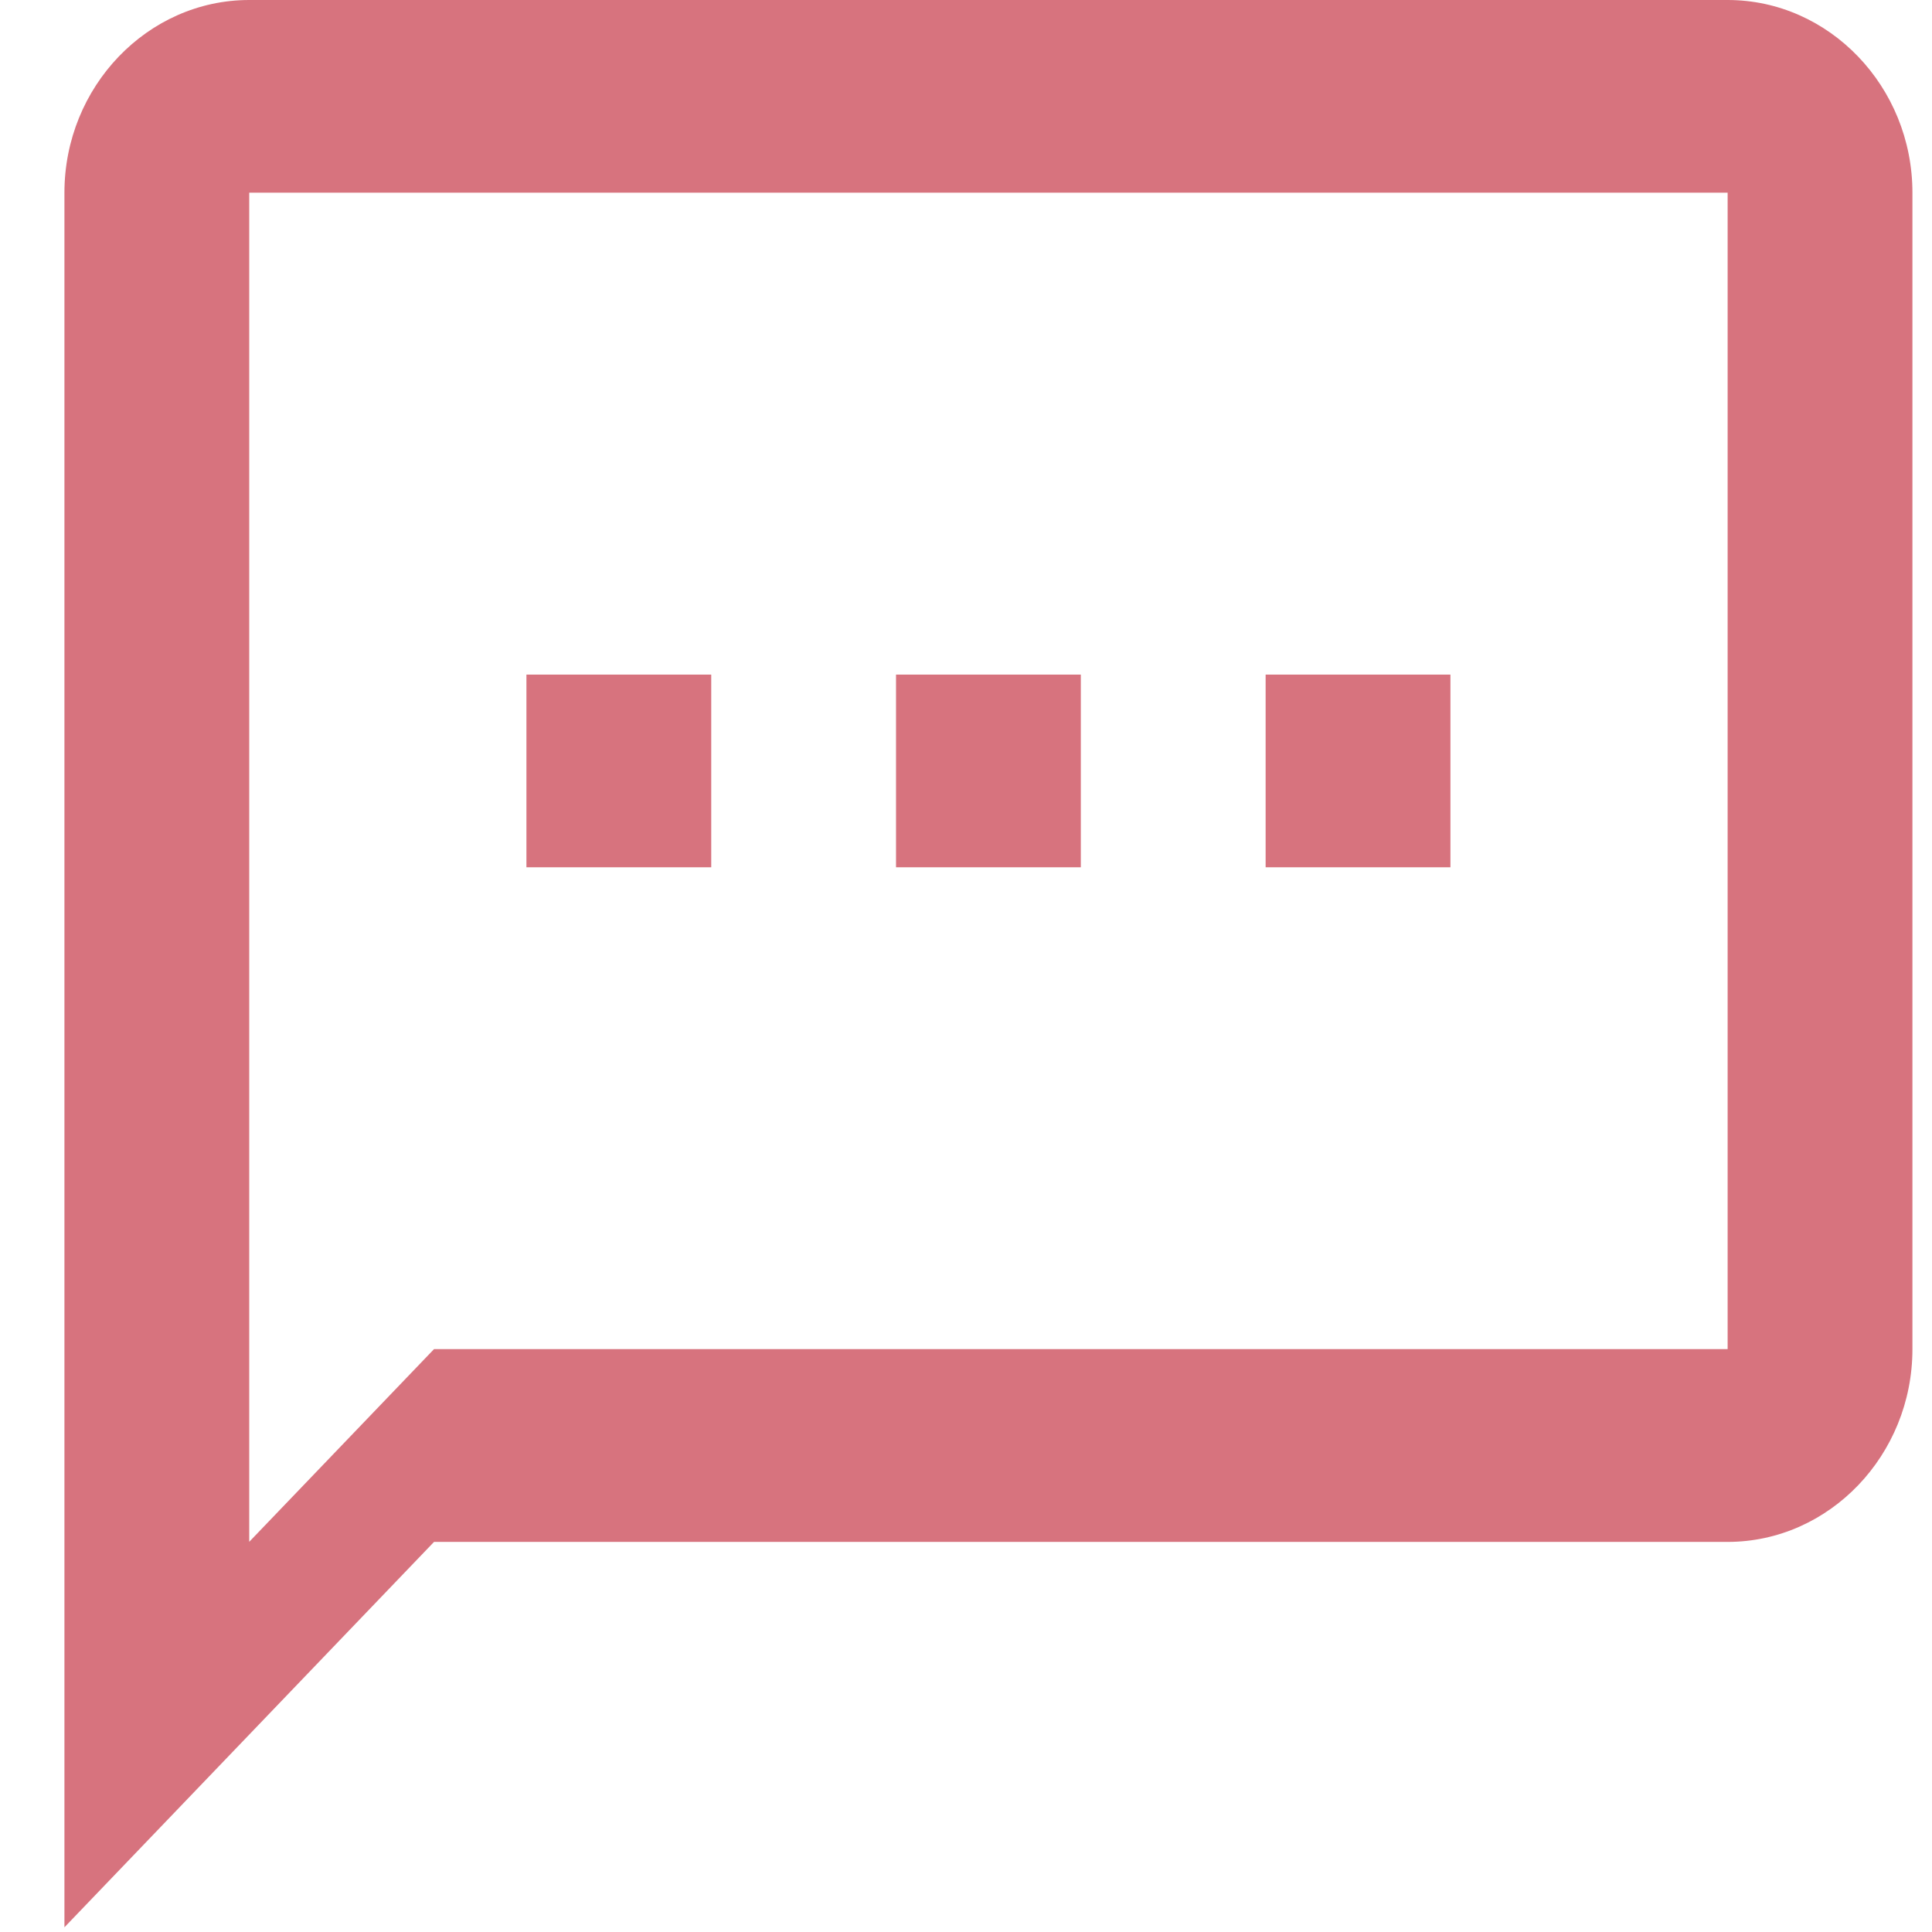 <svg width="23" height="23" viewBox="0 0 23 23" fill="none" xmlns="http://www.w3.org/2000/svg">
<path fill-rule="evenodd" clip-rule="evenodd" d="M20.567 0H2.967C1.757 0 0.767 1.032 0.767 2.294V22.944L5.167 18.356H20.567C21.777 18.356 22.767 17.323 22.767 16.061V2.294C22.767 1.032 21.777 0 20.567 0ZM20.567 16.061H5.167L2.967 18.355V2.294H20.567V16.061ZM8.467 8.031H6.267V10.325H8.467V8.031ZM10.667 8.031H12.867V10.325H10.667V8.031ZM17.267 8.031H15.067V10.325H17.267V8.031Z" fill="#D7737E"/>
</svg>
